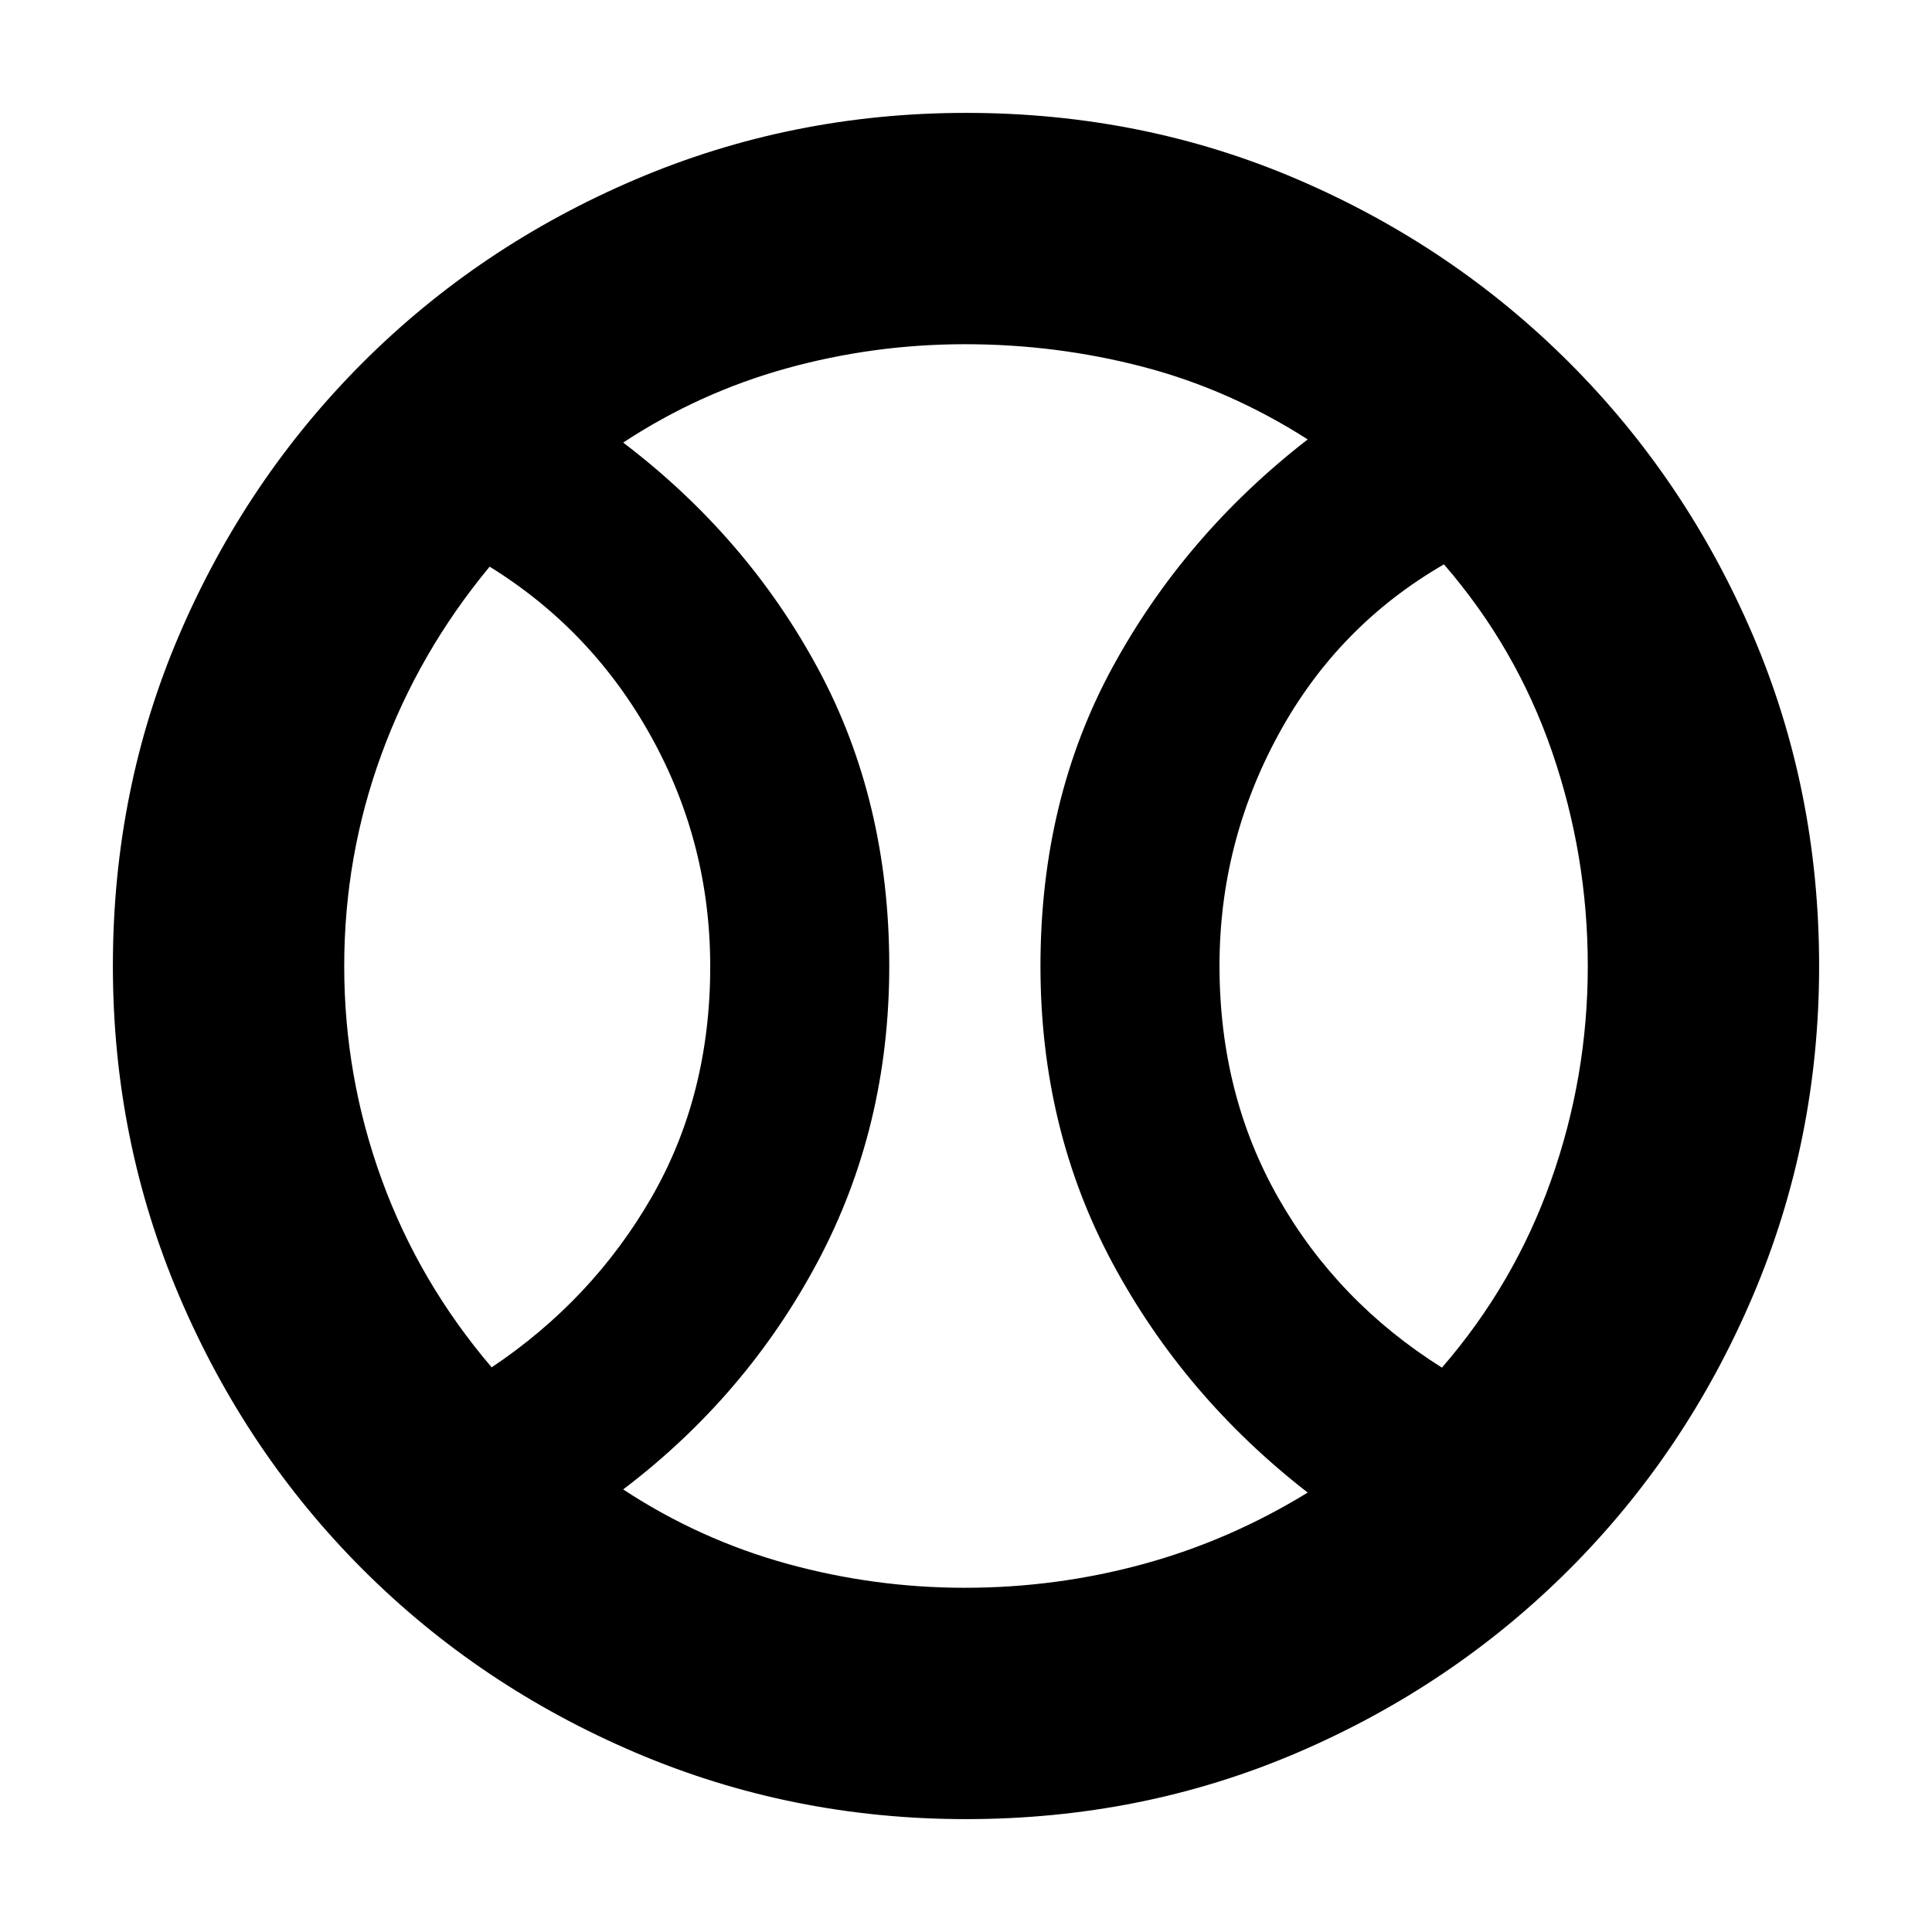 <svg xmlns="http://www.w3.org/2000/svg" height="20" viewBox="0 -960 960 960" width="20"><path d="M244.3-280.57q49.94-33.44 79.28-84.19 29.33-50.75 29.33-114.99 0-61.25-29.33-114.2-29.34-52.96-80.28-84.48-35.13 42.38-53.69 93.06-18.57 50.69-18.57 105.43 0 54.74 18.57 105.87 18.56 51.12 54.69 93.5Zm235.21 109.53q45.23 0 88.32-11.72 43.08-11.72 81.95-35.59-61.5-47.77-97.14-114.34T517-479.95q0-82.7 35.8-148.48 35.81-65.79 96.98-113.22-38.87-24.87-81.88-36.09-43.02-11.22-88.39-11.22-45.38 0-88.68 12-43.31 12-81.18 36.87 61.5 46.78 96.86 112.41t35.36 147.69q0 80.07-35.52 146.86-35.52 66.78-96.7 113.22 37.87 24.87 81.25 36.87 43.38 12 88.61 12Zm236.98-109.39q35.9-41.44 54.18-92.94 18.29-51.49 18.29-106.56t-17.79-106.64q-17.78-51.56-53.68-93-52.73 30.45-82.13 84.34t-29.4 115.06q0 64.17 29.4 115.69 29.4 51.52 81.13 84.05ZM480-480Zm-.05 423.91q-86.72 0-164.26-33.08-77.53-33.09-135.48-91.04-57.95-57.95-91.04-135.53-33.08-77.58-33.08-164.31 0-87.72 33.08-164.76 33.09-77.03 91.04-134.98 57.95-57.95 135.53-91.04 77.58-33.08 164.31-33.08 87.72 0 164.76 33.08 77.03 33.09 134.98 91.04 57.95 57.95 91.04 135.03 33.08 77.08 33.08 164.81 0 86.72-33.08 164.26-33.09 77.53-91.04 135.48-57.95 57.95-135.03 91.04-77.08 33.08-164.81 33.08Z"/></svg>